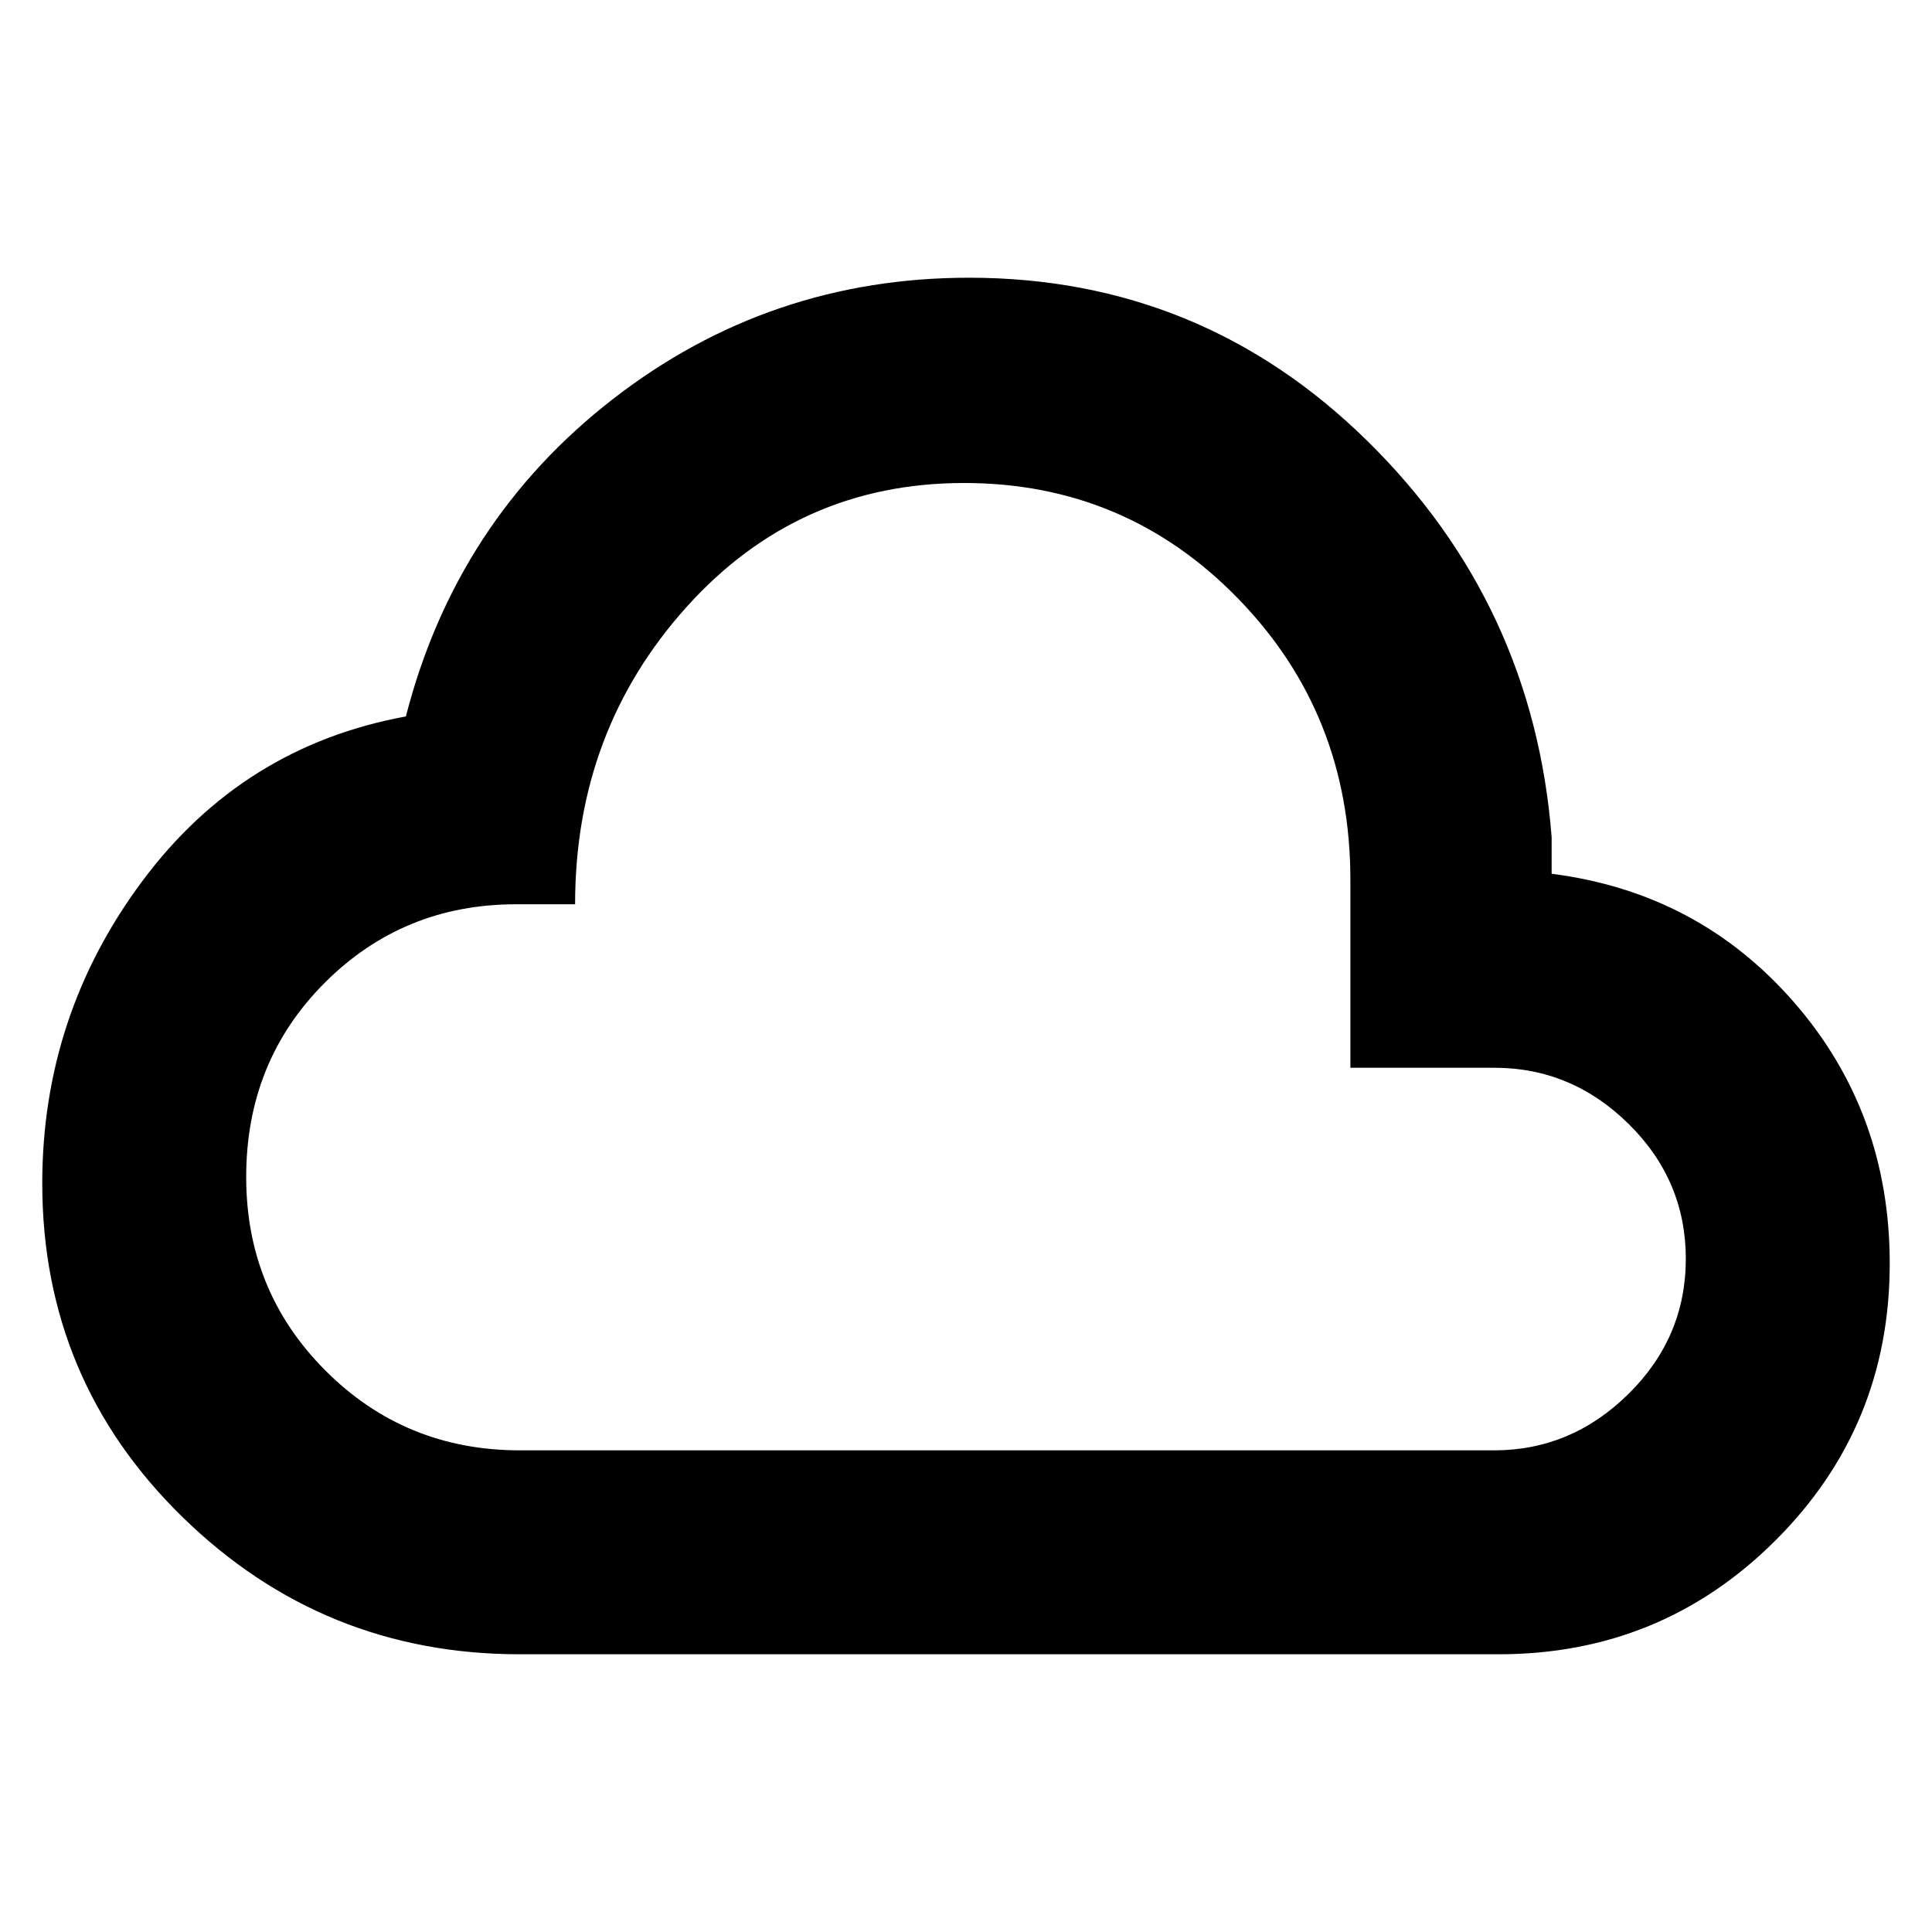 <svg xmlns="http://www.w3.org/2000/svg" height="40" viewBox="0 -960 960 960" width="40"><path d="M258.33-138q-97.8 0-167.56-68.1Q21-274.19 21-372q0-83.52 49.83-150.34 49.84-66.83 130.84-81.66 25.05-97.26 102.79-157.63Q382.2-822 481.52-822q115.47 0 197.98 81.17Q762-659.67 771-544v18.17q73 9.33 120.5 63.93T939-332.17q0 80.92-56.71 137.54Q825.58-138 744.67-138H258.33Zm.01-101.33h484.1q38.37 0 66.8-28.09 28.43-28.1 28.43-67.07 0-38.97-28.34-66.96-28.34-27.99-66.83-27.99H671v-93.44q0-82.42-55.87-139.77Q559.27-720 479.04-720q-82.46 0-137.87 61.58-55.41 61.58-55.41 147.75h-29.3q-56.15 0-95.14 39.04-38.99 39.03-38.99 96.5 0 56.8 39.52 96.3t96.49 39.5ZM480-480Z"/></svg>